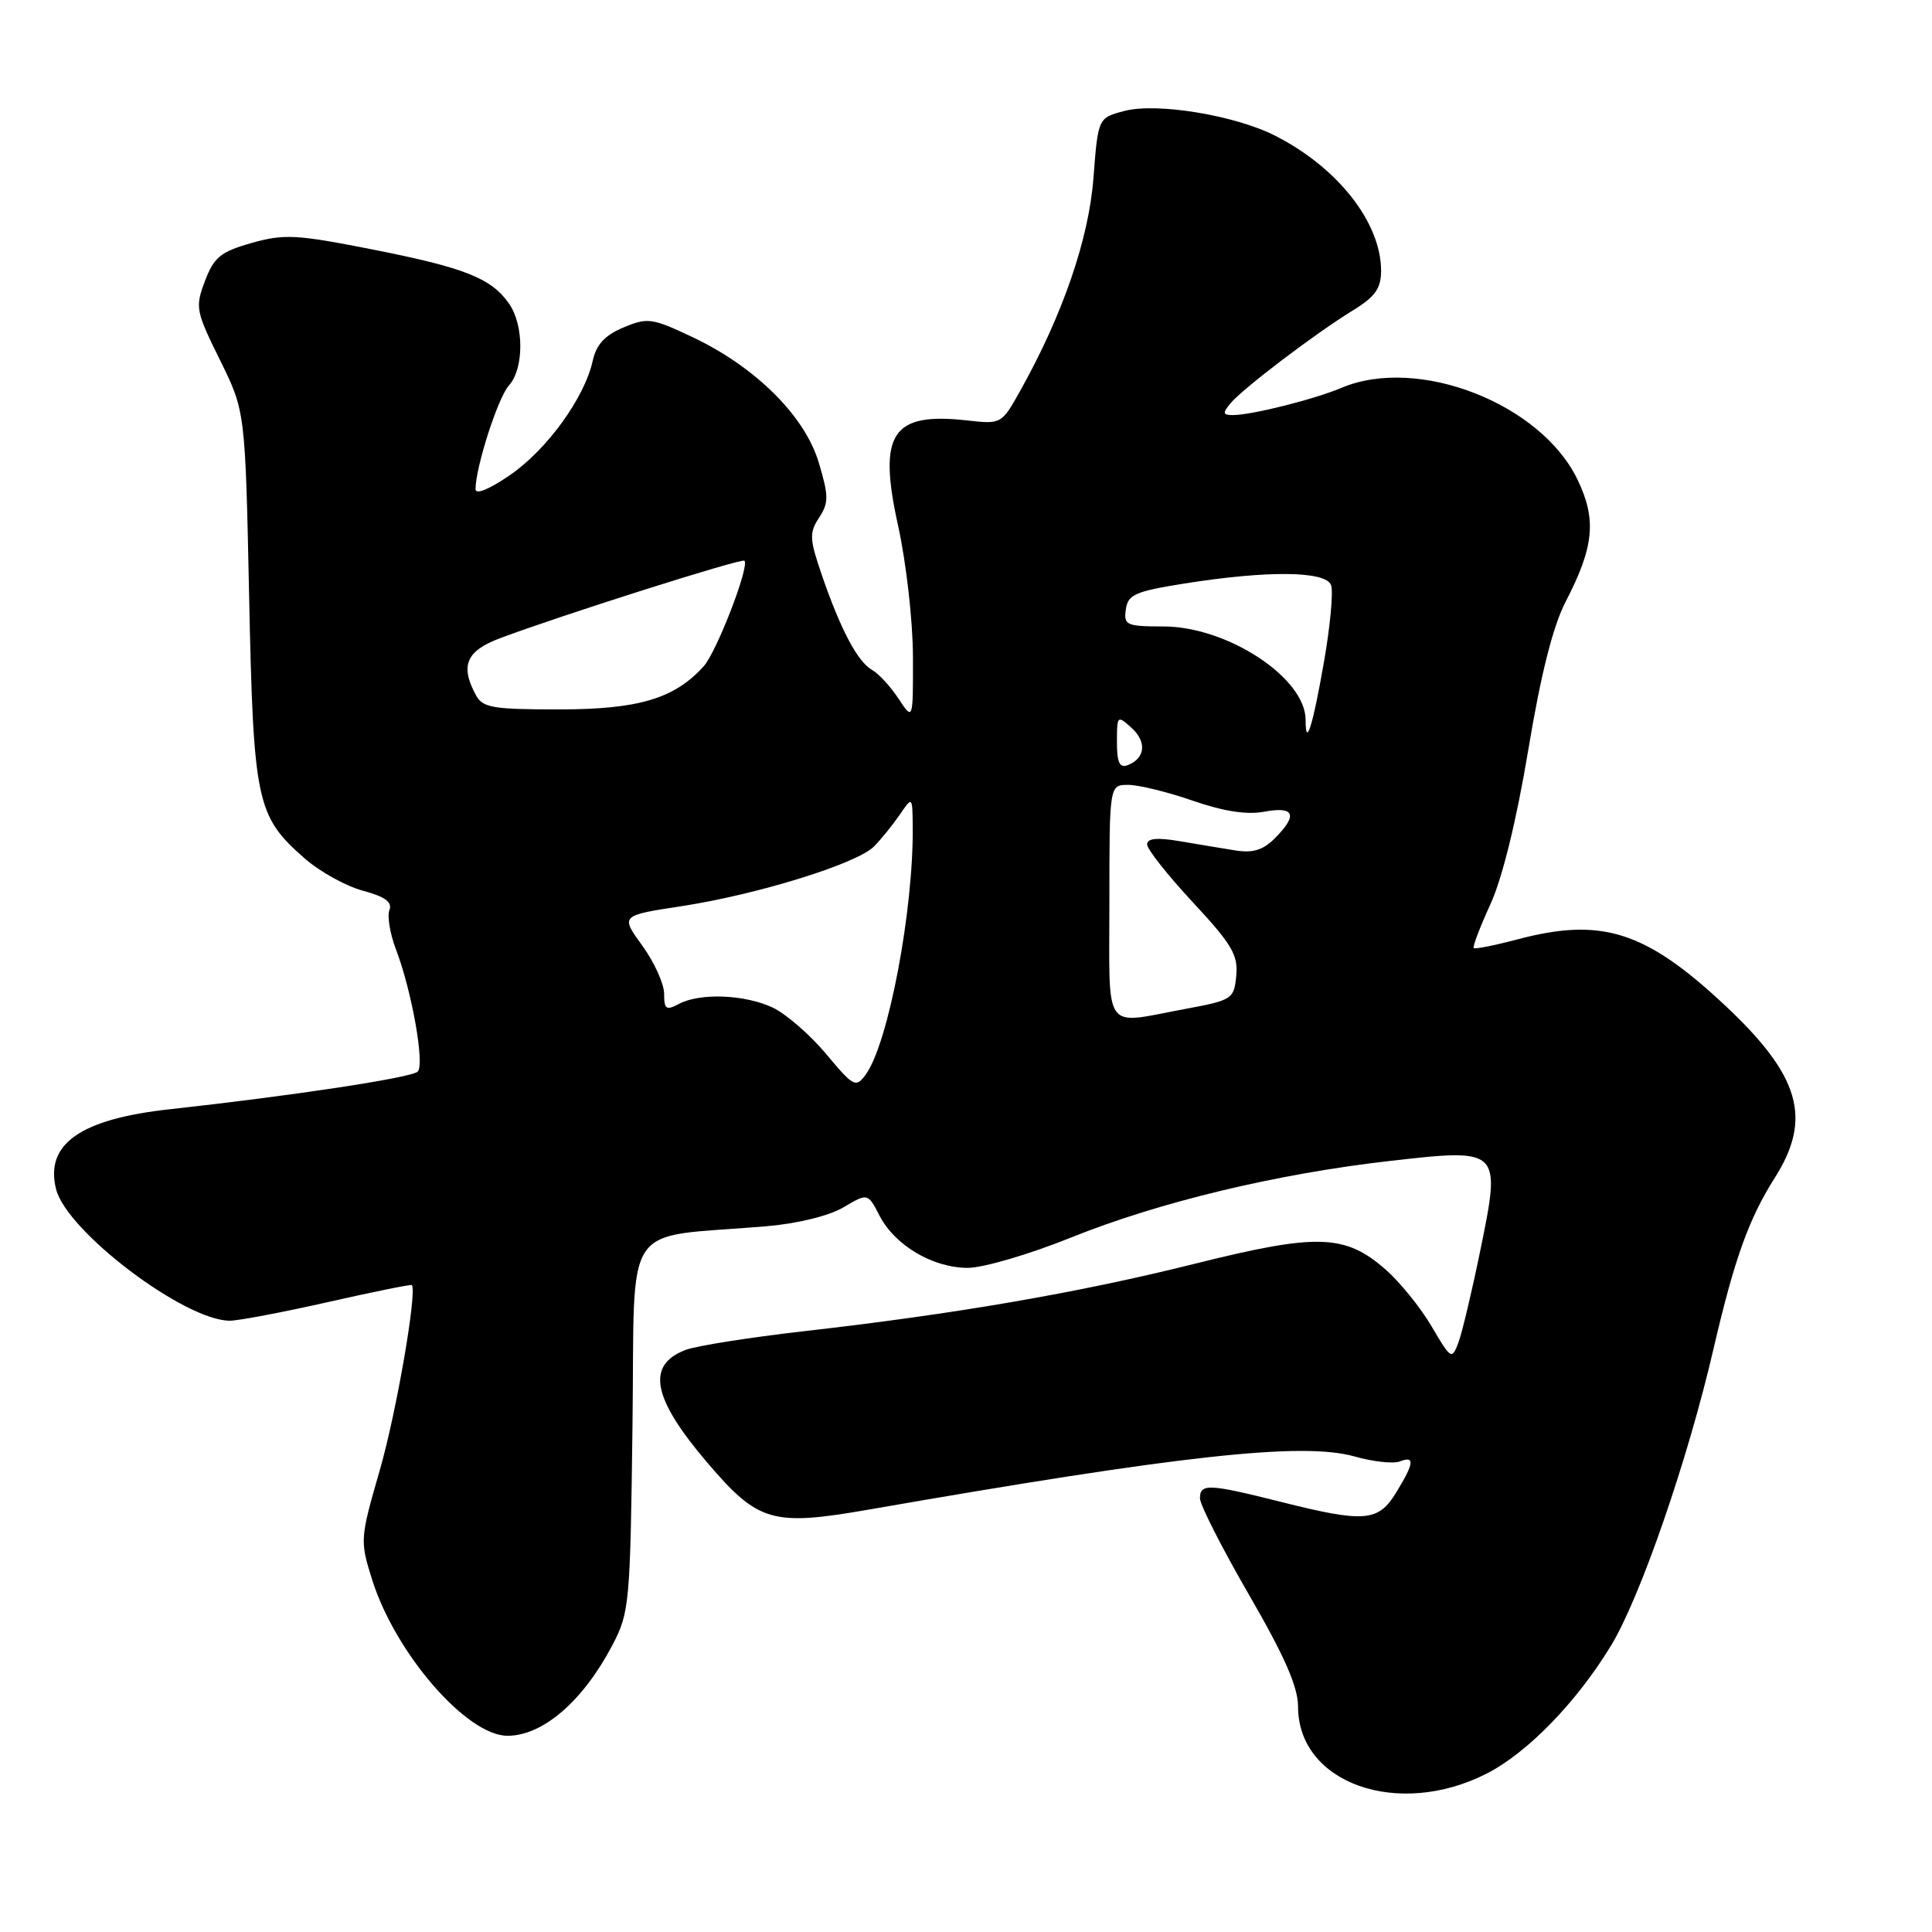 <?xml version="1.0" encoding="UTF-8" standalone="no"?>
<!DOCTYPE svg PUBLIC "-//W3C//DTD SVG 1.1//EN" "http://www.w3.org/Graphics/SVG/1.1/DTD/svg11.dtd" >
<svg xmlns="http://www.w3.org/2000/svg" xmlns:xlink="http://www.w3.org/1999/xlink" version="1.1" viewBox="0 0 256 256">
 <g >
 <path fill="currentColor"
d=" M 196.99 235.01 C 202.40 232.25 208.93 225.53 213.48 218.03 C 217.35 211.66 223.64 193.45 227.05 178.73 C 229.82 166.80 231.70 161.55 235.17 156.06 C 240.17 148.19 238.52 142.52 228.51 133.16 C 218.03 123.36 212.19 121.51 201.05 124.48 C 198.05 125.27 195.45 125.79 195.28 125.62 C 195.11 125.44 196.11 122.82 197.50 119.79 C 199.07 116.35 200.95 108.69 202.50 99.39 C 204.17 89.33 205.78 82.96 207.45 79.74 C 211.24 72.43 211.58 68.83 209.01 63.51 C 204.13 53.44 187.88 47.13 177.78 51.38 C 174.13 52.92 165.85 55.00 163.36 55.00 C 162.02 55.00 161.97 54.74 163.05 53.44 C 164.68 51.48 174.29 44.18 179.25 41.14 C 182.22 39.32 183.00 38.22 183.00 35.88 C 183.00 29.52 177.30 22.23 169.00 18.00 C 163.68 15.28 153.30 13.57 149.00 14.70 C 145.50 15.62 145.50 15.62 144.89 23.56 C 144.28 31.65 140.82 41.71 135.19 51.77 C 132.72 56.20 132.67 56.22 128.15 55.71 C 118.16 54.59 116.30 57.43 119.00 69.65 C 120.08 74.54 120.96 82.30 120.97 87.00 C 120.99 95.50 120.99 95.50 119.06 92.58 C 118.00 90.97 116.43 89.26 115.57 88.78 C 113.65 87.71 111.39 83.44 108.92 76.26 C 107.26 71.43 107.21 70.60 108.53 68.60 C 109.82 66.62 109.82 65.76 108.50 61.32 C 106.66 55.13 100.12 48.62 91.76 44.67 C 86.41 42.14 85.81 42.05 82.62 43.39 C 80.15 44.42 79.02 45.64 78.54 47.80 C 77.47 52.69 72.50 59.56 67.59 62.94 C 64.80 64.86 63.00 65.59 63.01 64.80 C 63.04 61.82 65.99 52.67 67.44 51.07 C 69.44 48.85 69.45 43.08 67.44 40.22 C 65.08 36.85 61.58 35.47 49.33 33.05 C 39.30 31.07 37.66 30.98 33.36 32.19 C 29.25 33.35 28.36 34.07 27.17 37.21 C 25.84 40.71 25.93 41.20 29.14 47.69 C 32.50 54.50 32.50 54.50 33.01 79.00 C 33.58 106.29 33.97 108.13 40.34 113.72 C 42.34 115.48 45.82 117.41 48.07 118.02 C 51.02 118.81 52.01 119.53 51.60 120.59 C 51.29 121.40 51.68 123.73 52.46 125.78 C 54.57 131.30 56.31 141.10 55.34 142.00 C 54.48 142.81 38.64 145.21 22.51 146.98 C 10.64 148.28 5.93 151.59 7.43 157.57 C 8.83 163.17 24.47 175.00 30.46 175.00 C 31.60 175.00 37.45 173.89 43.47 172.53 C 49.48 171.17 54.47 170.16 54.57 170.28 C 55.29 171.19 52.51 187.23 50.33 194.78 C 47.70 203.90 47.68 204.14 49.32 209.35 C 52.40 219.10 61.85 230.00 67.25 230.00 C 71.93 230.00 77.25 225.41 81.14 218.00 C 83.41 213.68 83.51 212.52 83.81 188.81 C 84.16 161.07 82.11 164.13 101.50 162.49 C 105.64 162.14 109.82 161.12 111.74 159.99 C 114.99 158.07 114.99 158.07 116.54 161.08 C 118.59 165.03 123.59 167.99 128.23 168.00 C 130.28 168.00 136.44 166.19 141.92 163.98 C 153.62 159.27 169.23 155.52 184.26 153.82 C 198.85 152.16 198.91 152.22 196.16 165.63 C 195.05 171.06 193.74 176.58 193.25 177.89 C 192.38 180.20 192.27 180.14 189.71 175.78 C 188.26 173.30 185.52 169.91 183.62 168.24 C 178.24 163.51 174.56 163.40 158.37 167.44 C 142.93 171.30 126.62 174.11 106.46 176.40 C 99.29 177.22 92.27 178.33 90.85 178.87 C 85.58 180.87 86.43 185.27 93.74 193.83 C 100.47 201.71 102.32 202.25 115.05 200.04 C 156.54 192.81 172.56 191.06 179.45 192.98 C 181.91 193.68 184.62 193.98 185.47 193.65 C 187.50 192.87 187.40 193.84 185.01 197.75 C 182.63 201.66 180.82 201.80 169.62 198.98 C 160.14 196.60 159.00 196.55 159.00 198.54 C 159.00 199.39 161.93 205.14 165.50 211.32 C 170.21 219.45 172.00 223.53 172.00 226.14 C 172.00 236.30 185.24 241.00 196.99 235.01 Z  M 109.47 139.66 C 107.35 137.12 104.17 134.36 102.41 133.52 C 98.70 131.77 92.74 131.53 89.93 133.04 C 88.27 133.92 88.00 133.73 88.00 131.69 C 88.00 130.37 86.70 127.50 85.11 125.31 C 82.21 121.31 82.21 121.31 90.32 120.07 C 100.38 118.53 113.57 114.44 115.81 112.16 C 116.74 111.23 118.26 109.34 119.20 107.98 C 120.90 105.50 120.90 105.50 120.94 109.50 C 121.06 120.58 117.71 138.28 114.71 142.39 C 113.40 144.17 113.11 144.02 109.47 139.66 Z  M 147.00 119.50 C 147.00 104.00 147.00 104.00 149.50 104.00 C 150.87 104.00 154.72 104.94 158.06 106.10 C 162.17 107.52 165.24 107.99 167.56 107.55 C 171.55 106.81 172.00 108.00 168.90 111.10 C 167.35 112.65 165.99 113.06 163.65 112.68 C 161.92 112.40 158.59 111.85 156.25 111.45 C 153.29 110.95 152.00 111.09 152.00 111.89 C 152.00 112.53 154.73 115.98 158.06 119.56 C 163.23 125.12 164.08 126.55 163.81 129.29 C 163.51 132.39 163.29 132.53 157.00 133.70 C 146.01 135.74 147.00 137.15 147.00 119.50 Z  M 148.00 98.31 C 148.00 94.80 148.06 94.74 149.93 96.44 C 151.99 98.30 151.76 100.49 149.42 101.39 C 148.35 101.80 148.00 101.04 148.00 98.31 Z  M 173.00 95.39 C 173.00 89.83 162.65 83.02 154.18 83.01 C 149.24 83.00 148.88 82.84 149.18 80.75 C 149.46 78.77 150.41 78.36 157.00 77.31 C 168.00 75.57 175.65 75.65 176.37 77.52 C 176.69 78.35 176.27 82.94 175.43 87.72 C 173.94 96.26 173.00 99.23 173.00 95.39 Z  M 63.04 92.07 C 60.95 88.18 61.78 86.25 66.25 84.57 C 74.45 81.49 98.27 73.94 98.64 74.30 C 99.35 75.02 94.96 86.38 93.24 88.29 C 89.36 92.58 84.60 94.00 74.08 94.00 C 65.21 94.00 63.95 93.78 63.04 92.07 Z "/>
</g>
</svg>